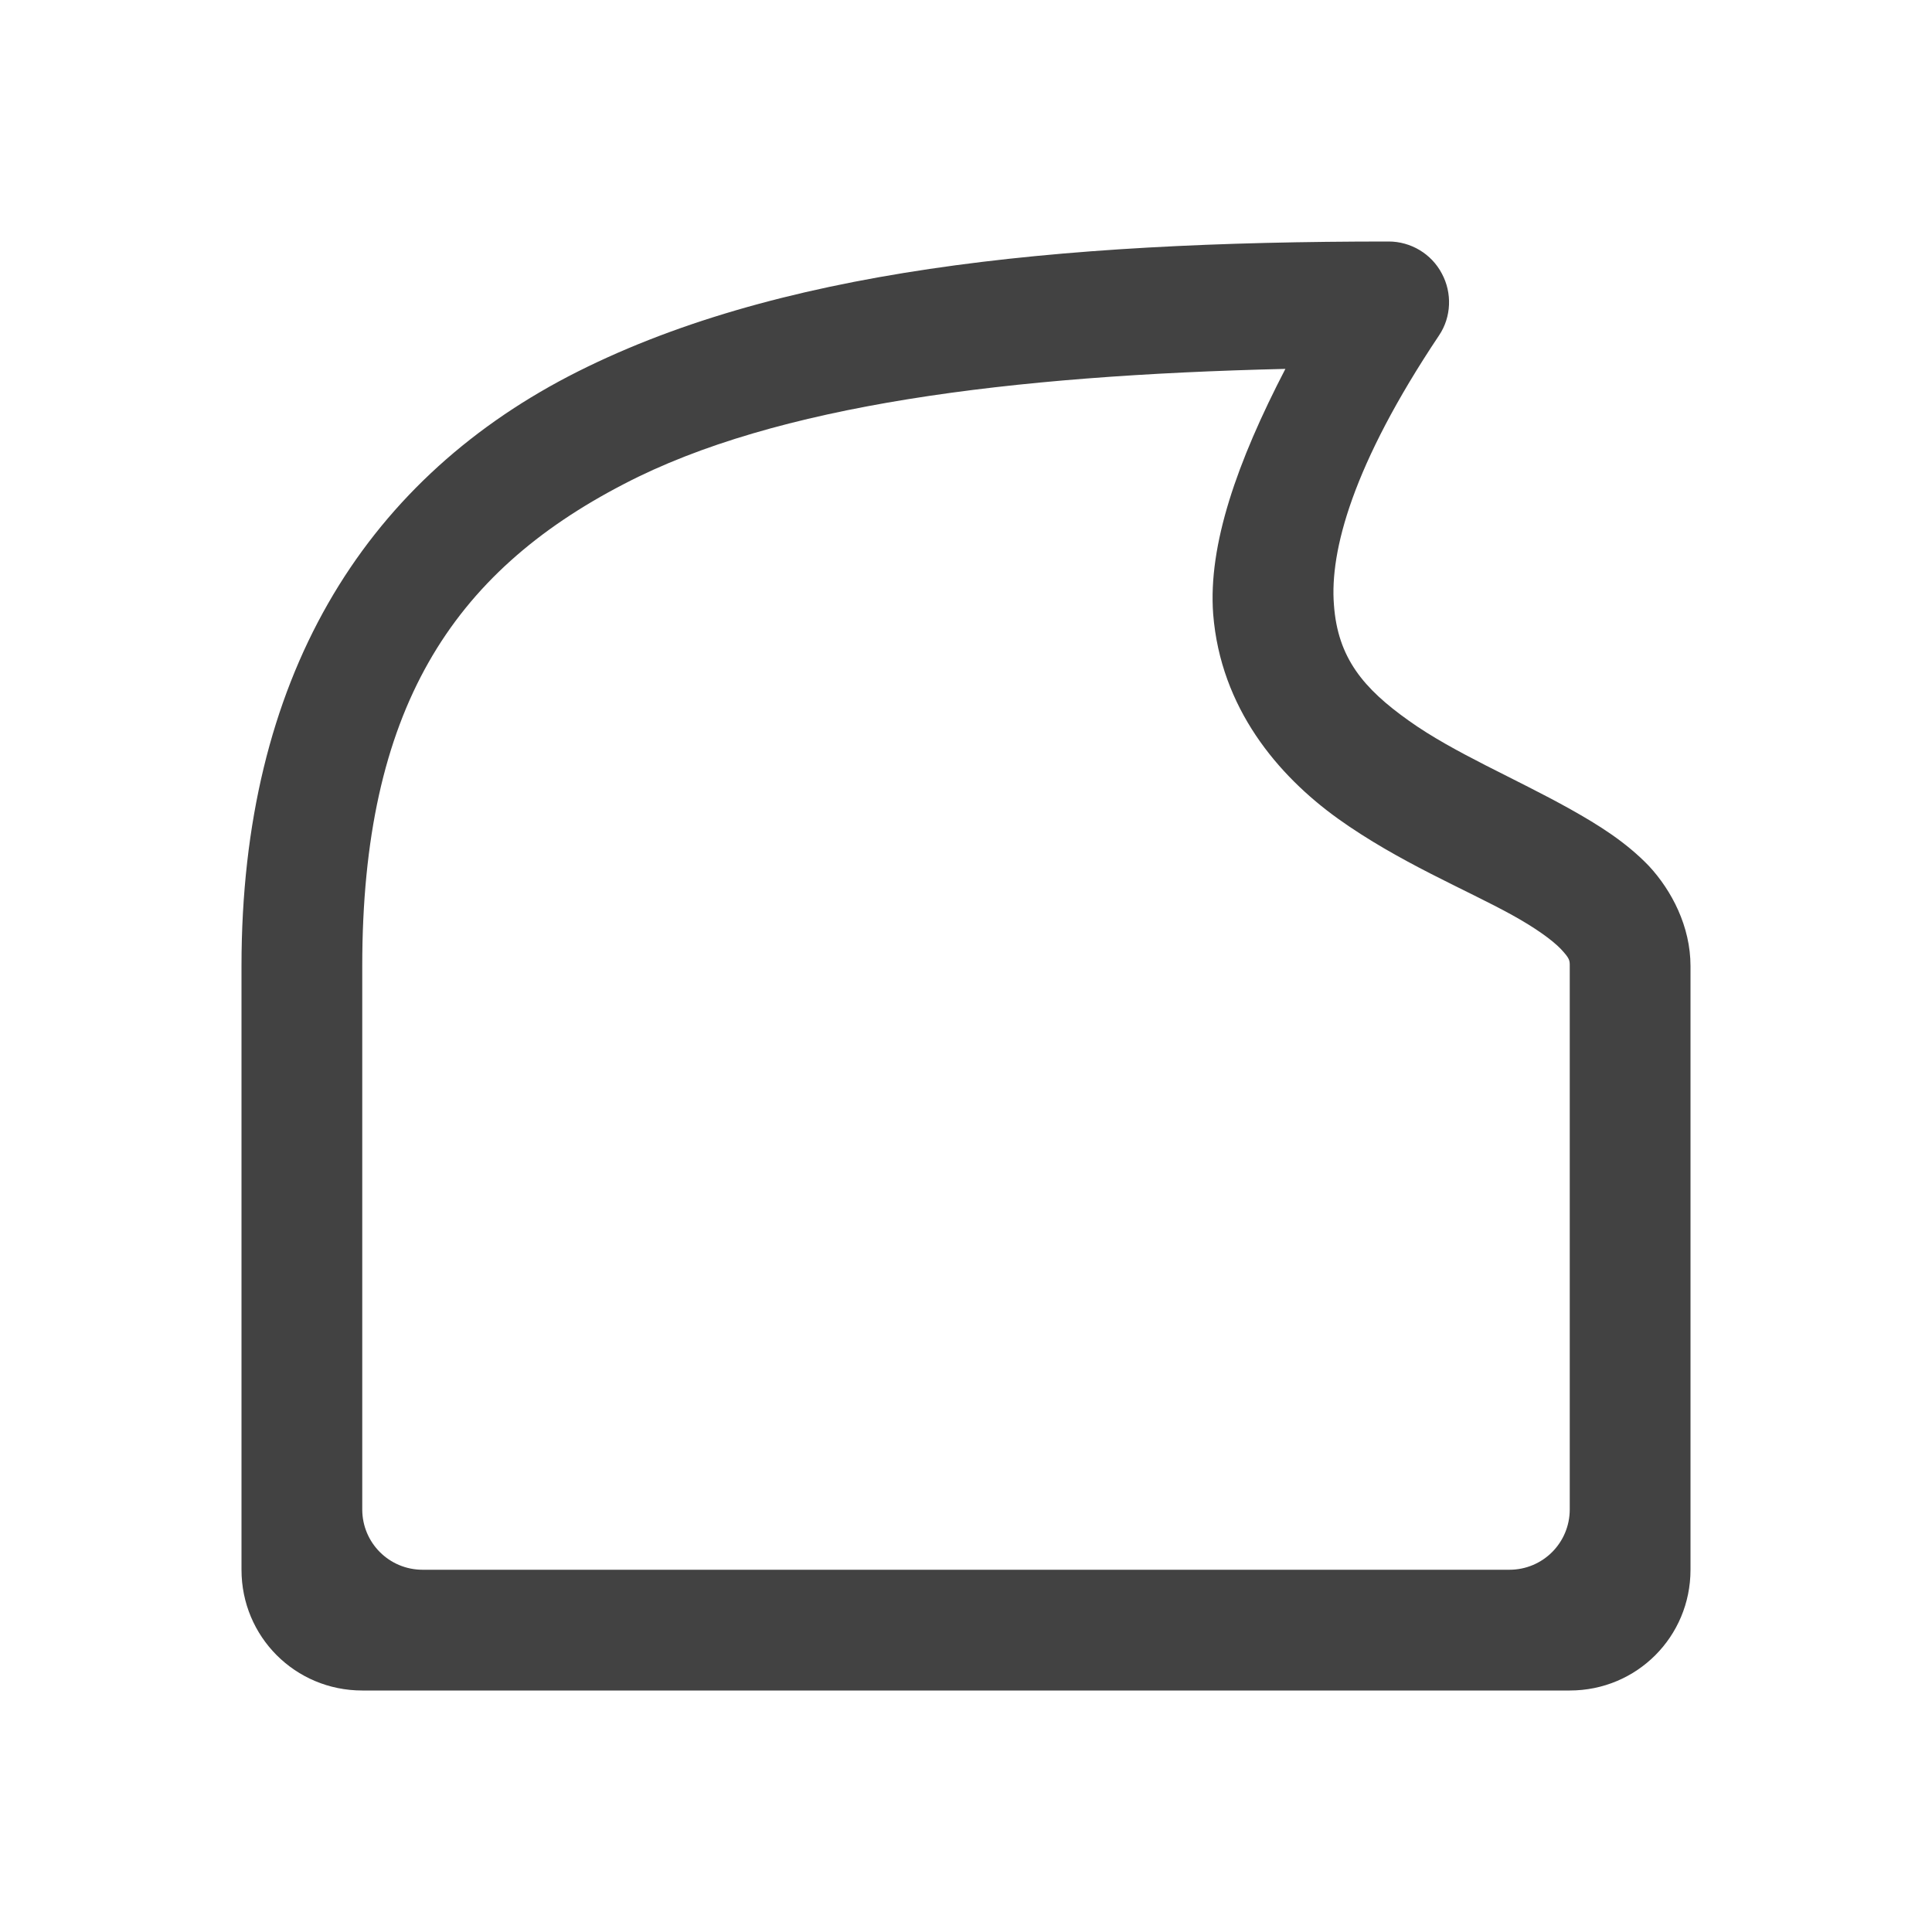 
<svg xmlns="http://www.w3.org/2000/svg" xmlns:xlink="http://www.w3.org/1999/xlink" width="16px" height="16px" viewBox="0 0 16 16" version="1.1">
<g id="surface1">
<defs>
  <style id="current-color-scheme" type="text/css">
   .ColorScheme-Text { color:#424242; } .ColorScheme-Highlight { color:#eeeeee; }
  </style>
 </defs>
<path style="fill:currentColor" class="ColorScheme-Text" d="M 11.5 2 C 8.719 2 6.406 2.234 4.707 3.117 C 3.008 4.004 2 5.621 2 8 L 2 13 C 2 13.555 2.445 14 3 14 L 13 14 C 13.555 14 14 13.555 14 13 L 14 8 C 14 7.672 13.844 7.375 13.656 7.172 C 13.465 6.973 13.238 6.832 13.008 6.703 C 12.547 6.445 12.039 6.234 11.668 5.969 C 11.293 5.703 11.078 5.449 11.047 5.008 C 11.012 4.566 11.199 3.852 11.918 2.777 C 12.02 2.625 12.027 2.426 11.941 2.266 C 11.855 2.102 11.684 2 11.5 2 Z M 10.645 3.055 C 10.246 3.824 10.004 4.512 10.047 5.086 C 10.109 5.863 10.582 6.422 11.082 6.781 C 11.586 7.141 12.141 7.367 12.523 7.578 C 12.715 7.684 12.855 7.785 12.926 7.859 C 13 7.938 13 7.953 13 8 L 13 12.5 C 13 12.777 12.777 13 12.5 13 L 3.5 13 C 3.223 13 3 12.777 3 12.5 L 3 8 C 3 5.879 3.742 4.746 5.168 4.008 C 6.426 3.352 8.359 3.109 10.645 3.055 Z M 10.645 3.055 "/>
</g>
</svg>

